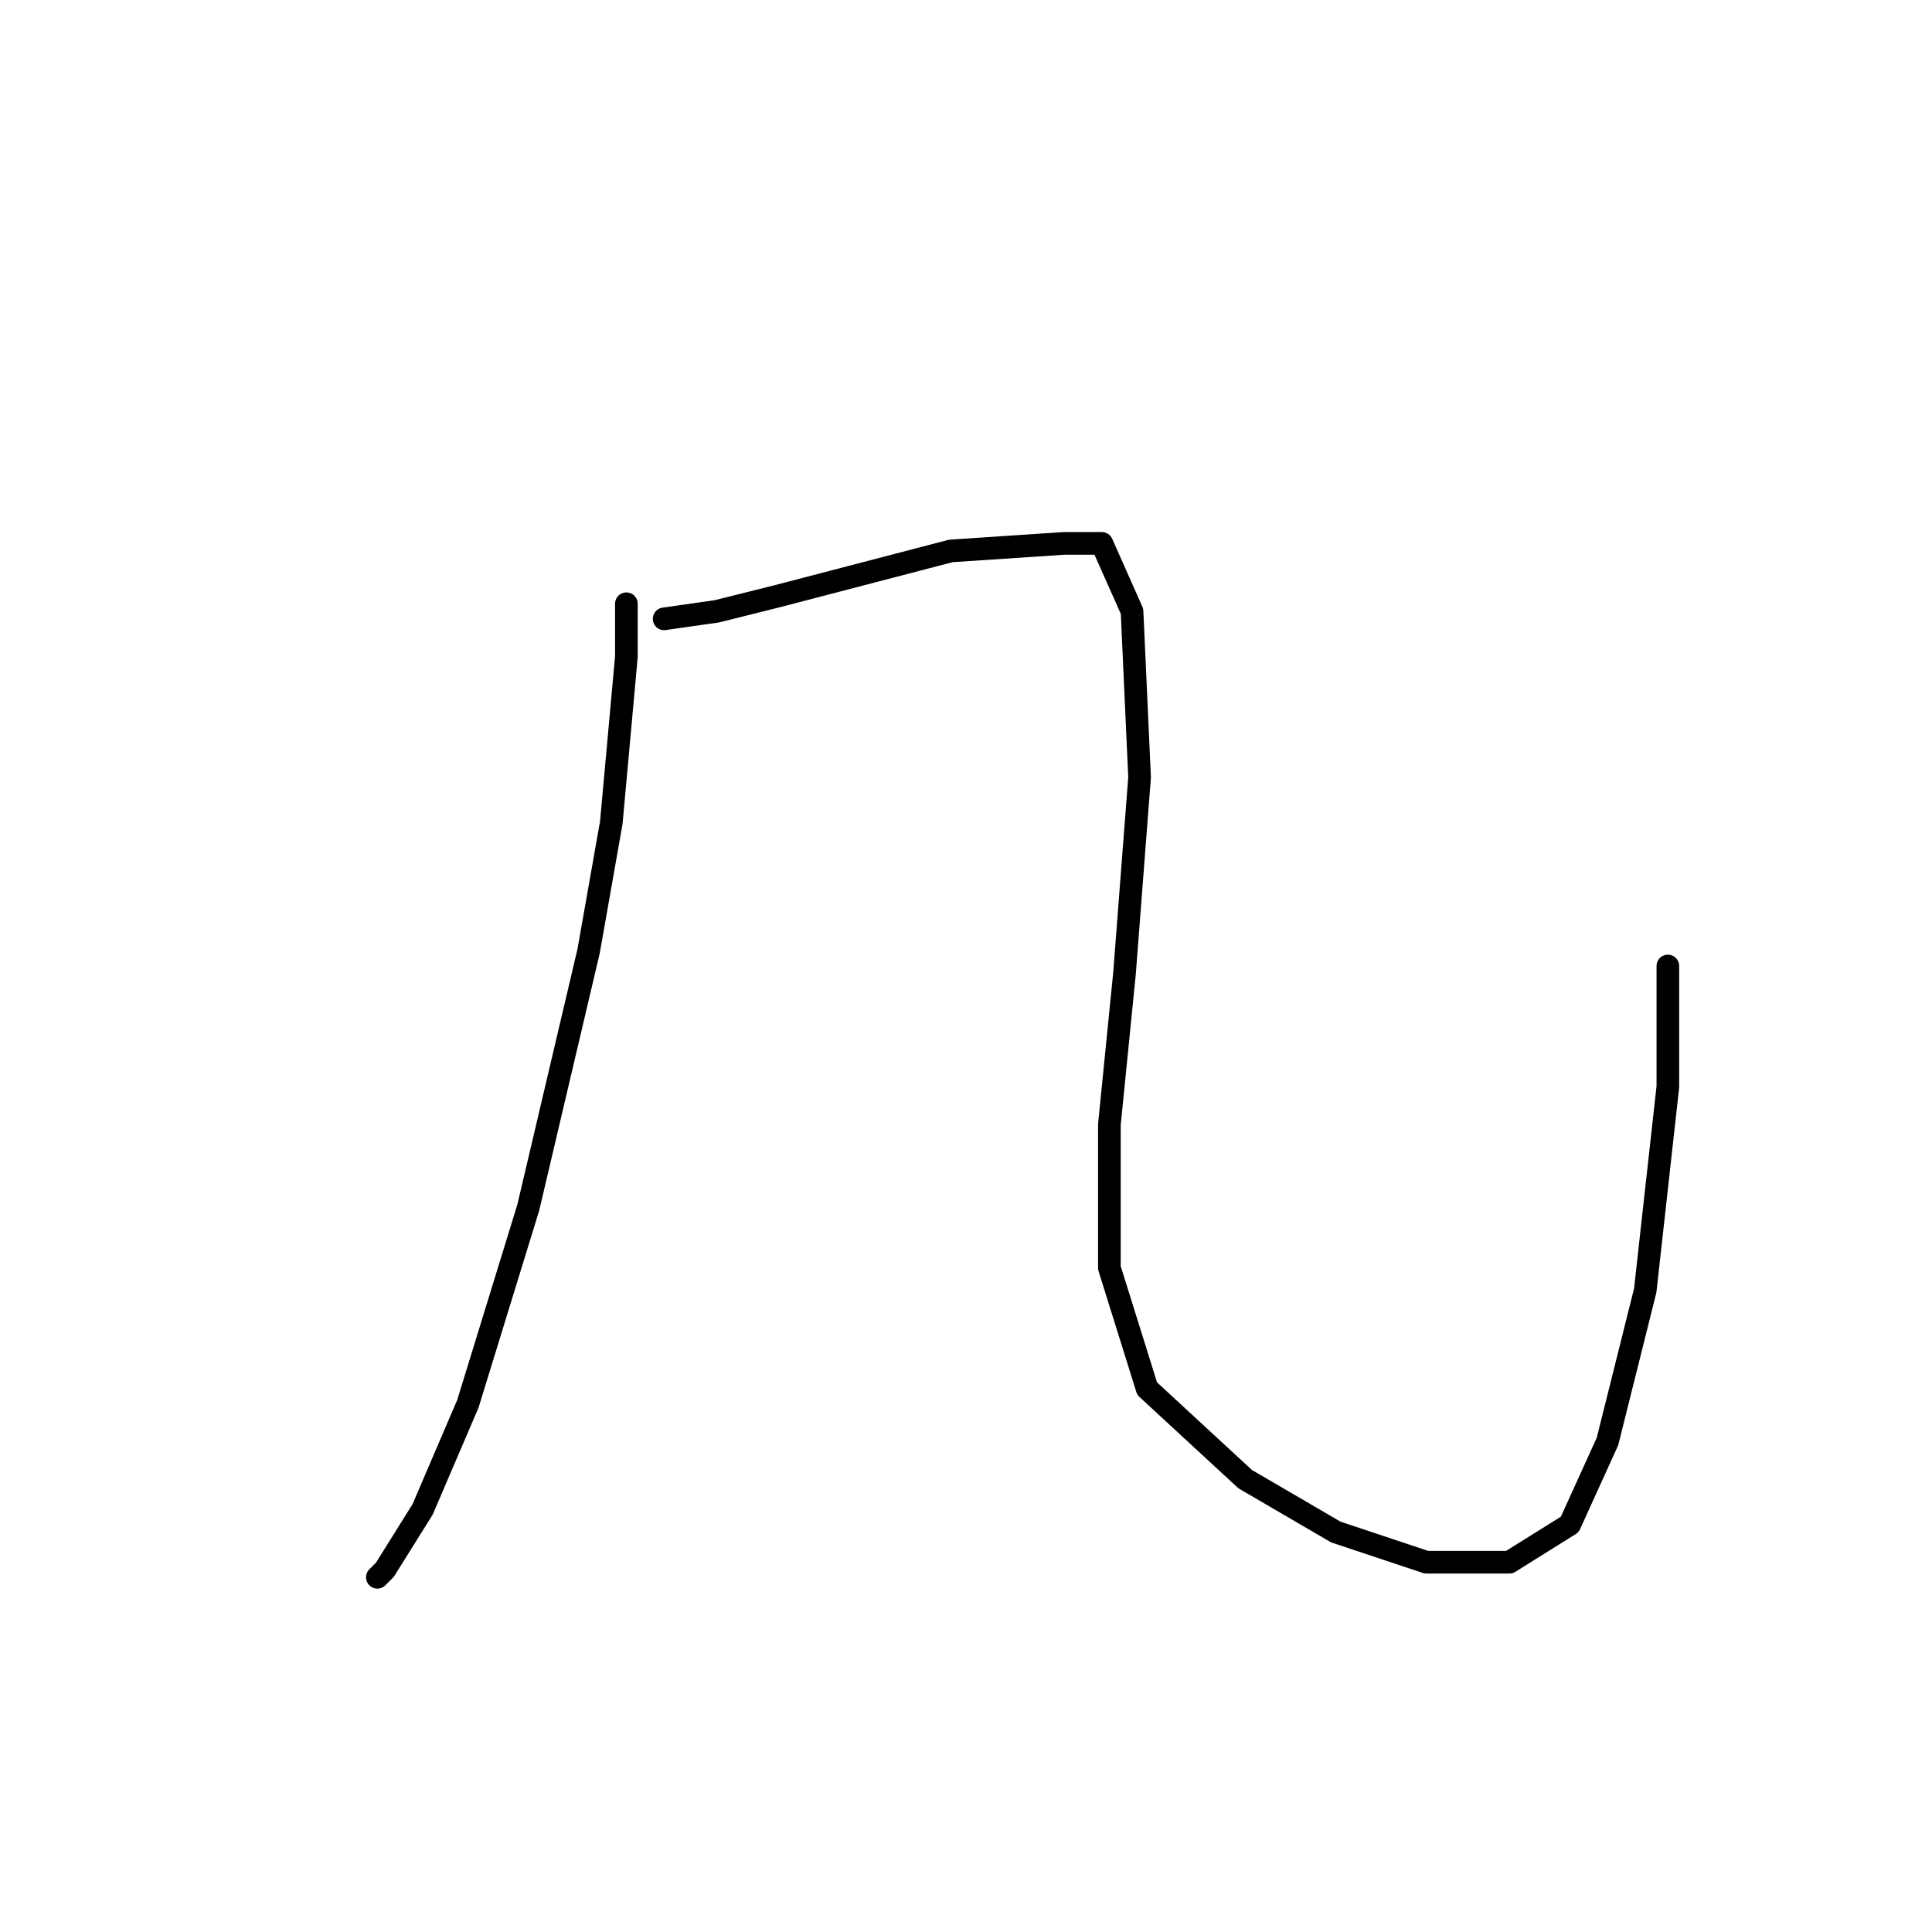 <?xml version="1.0" standalone="no"?>
    <svg width="256" height="256" xmlns="http://www.w3.org/2000/svg" version="1.1">
    <polyline stroke="black" stroke-width="3" stroke-linecap="round" fill="transparent" stroke-linejoin="round" points="83 80 83 87 81 109 78 126 70 160 62 186 56 200 51 208 50 209 50 209 " />
        <polyline stroke="black" stroke-width="3" stroke-linecap="round" fill="transparent" stroke-linejoin="round" points="88 82 95 81 103 79 126 73 141 72 146 72 150 81 151 103 149 129 147 149 147 168 152 184 165 196 177 203 189 207 200 207 208 202 213 191 218 171 221 144 221 128 221 128 " />
        </svg>